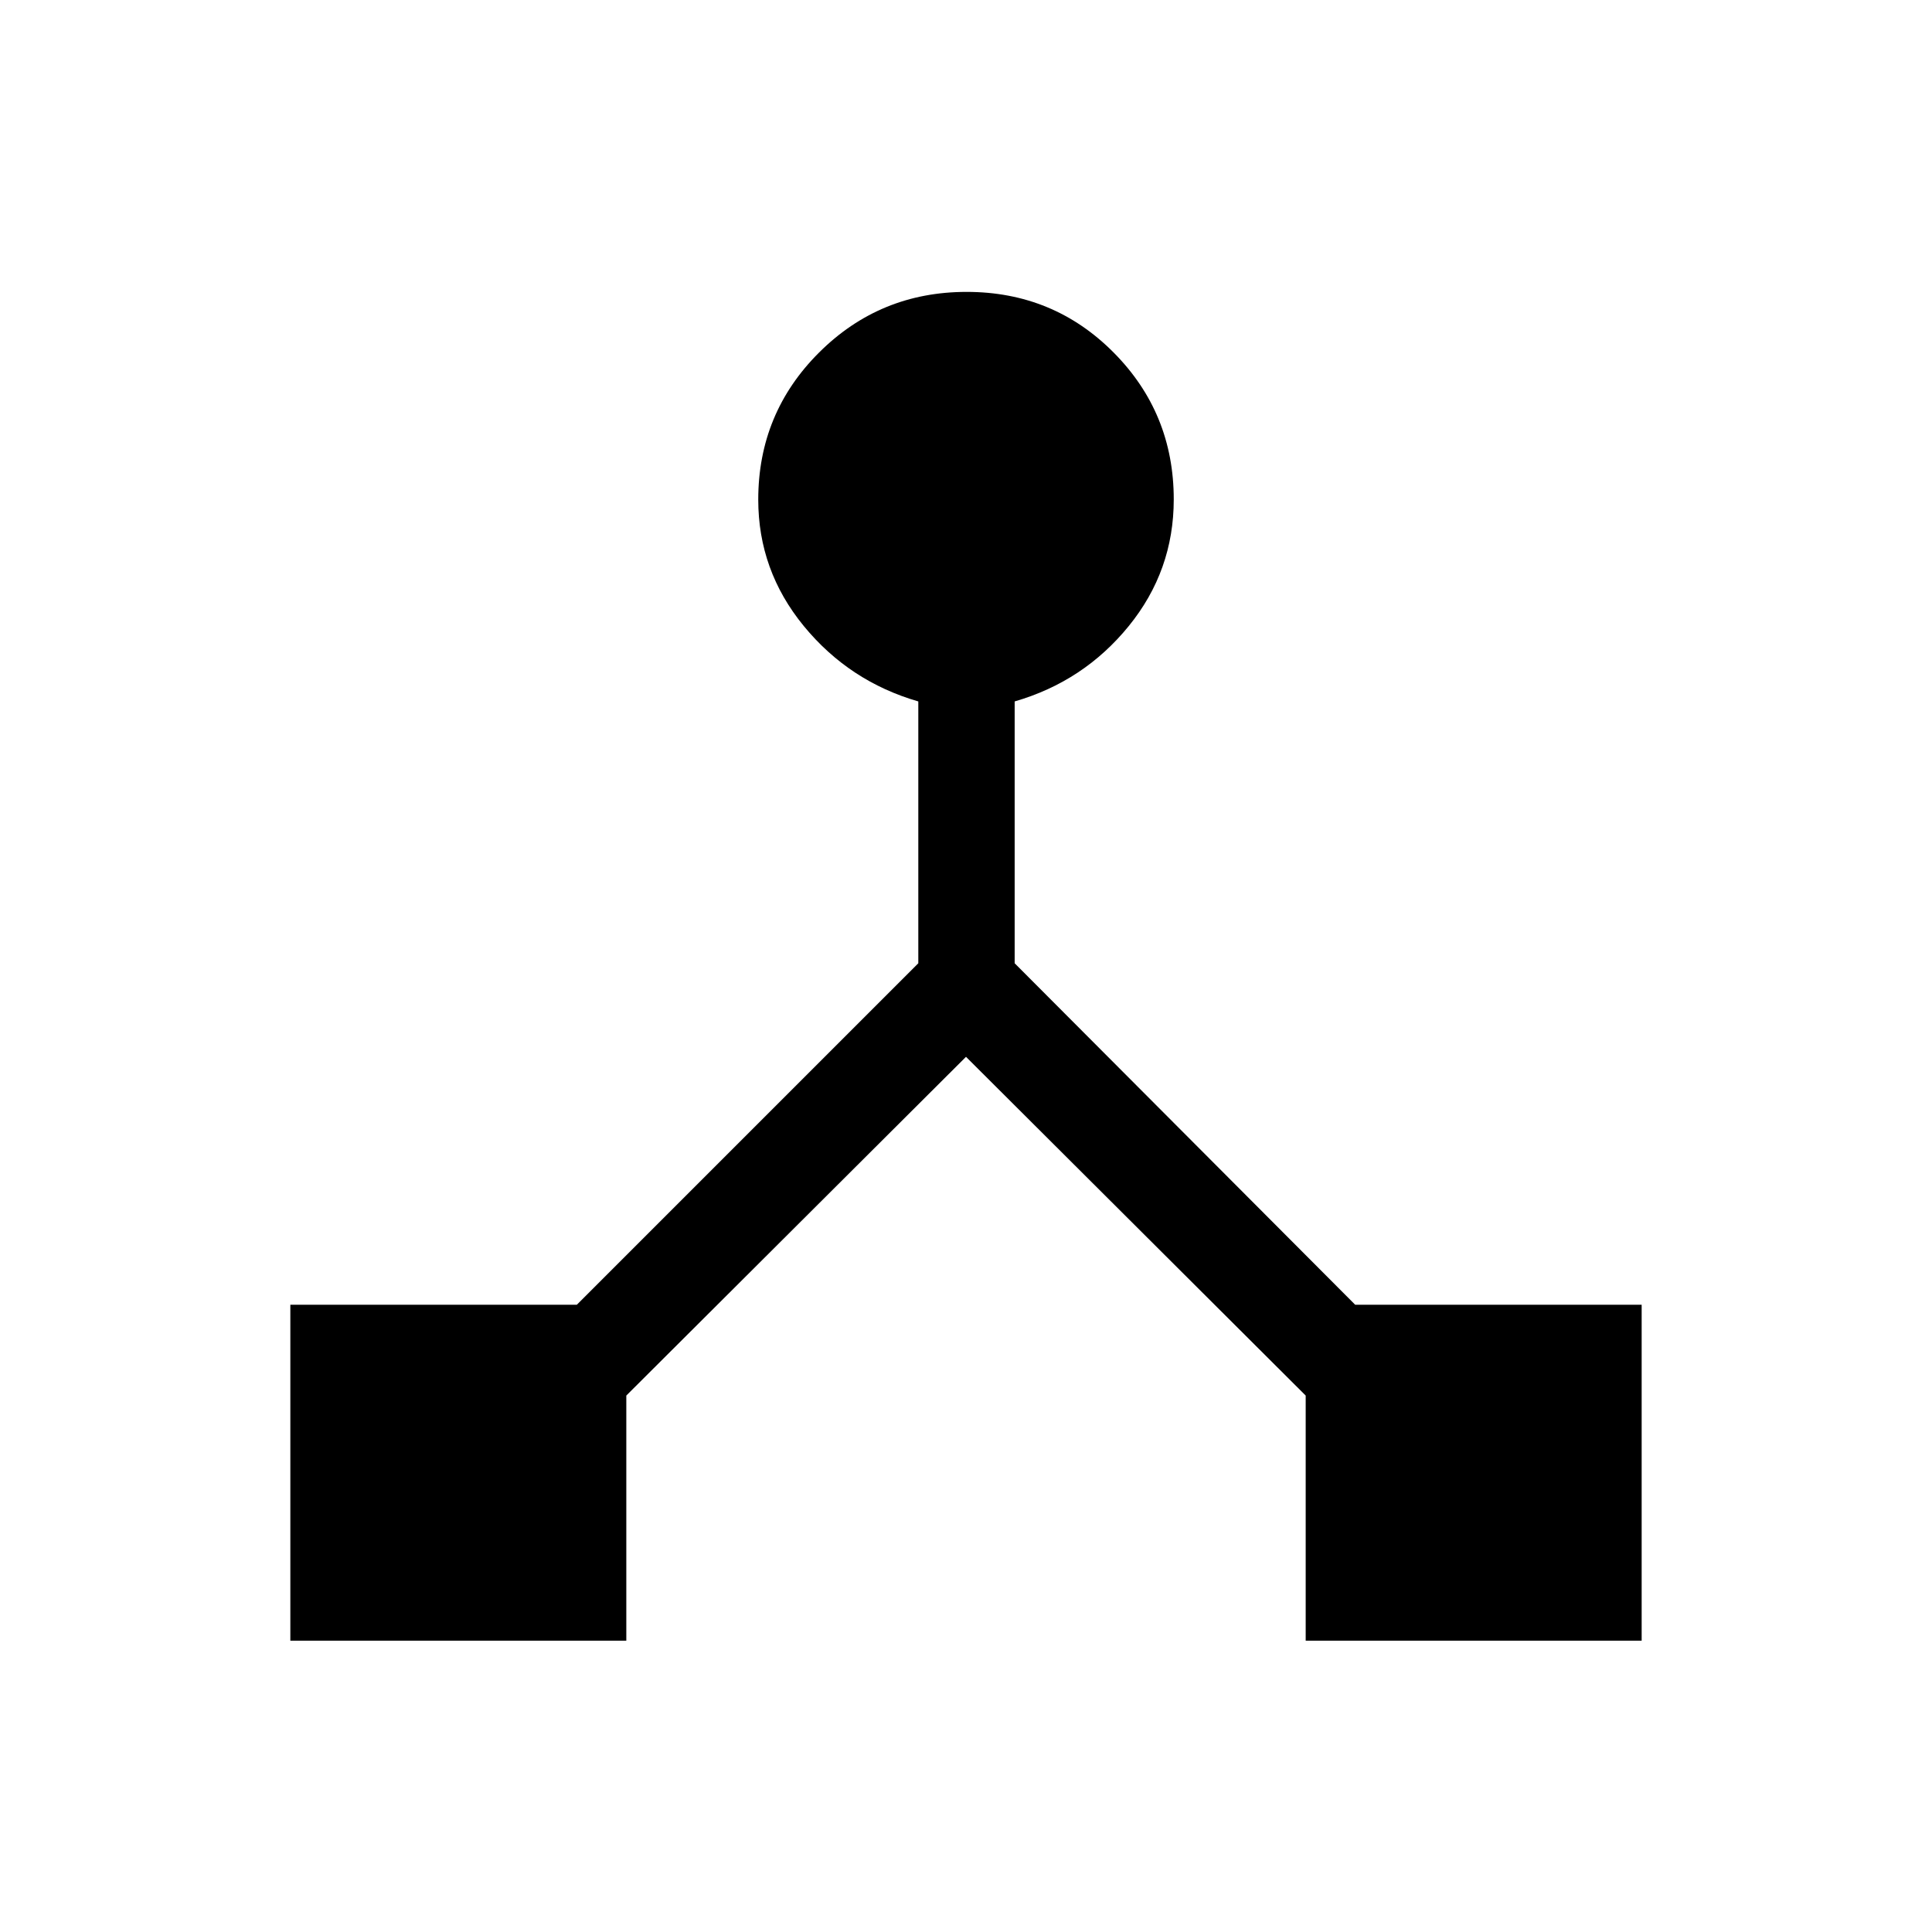 <svg xmlns="http://www.w3.org/2000/svg" height="40" viewBox="0 -960 960 960" width="40"><path d="M144.27-144.74v-166.94h142.35L456.3-481.36v-130.1q-34.32-9.94-56.93-37.5-22.6-27.57-22.6-62.77 0-42.97 30.22-73.1 30.23-30.13 73.33-30.13 43.1 0 73.01 30.1 29.9 30.1 29.9 73.02 0 35.43-22.37 62.94-22.36 27.5-56.68 37.44v130.1l169.2 169.68h142.35v166.94H648.79v-121.81L480-434.87 311.21-266.55v121.81H144.27Z"/></svg>